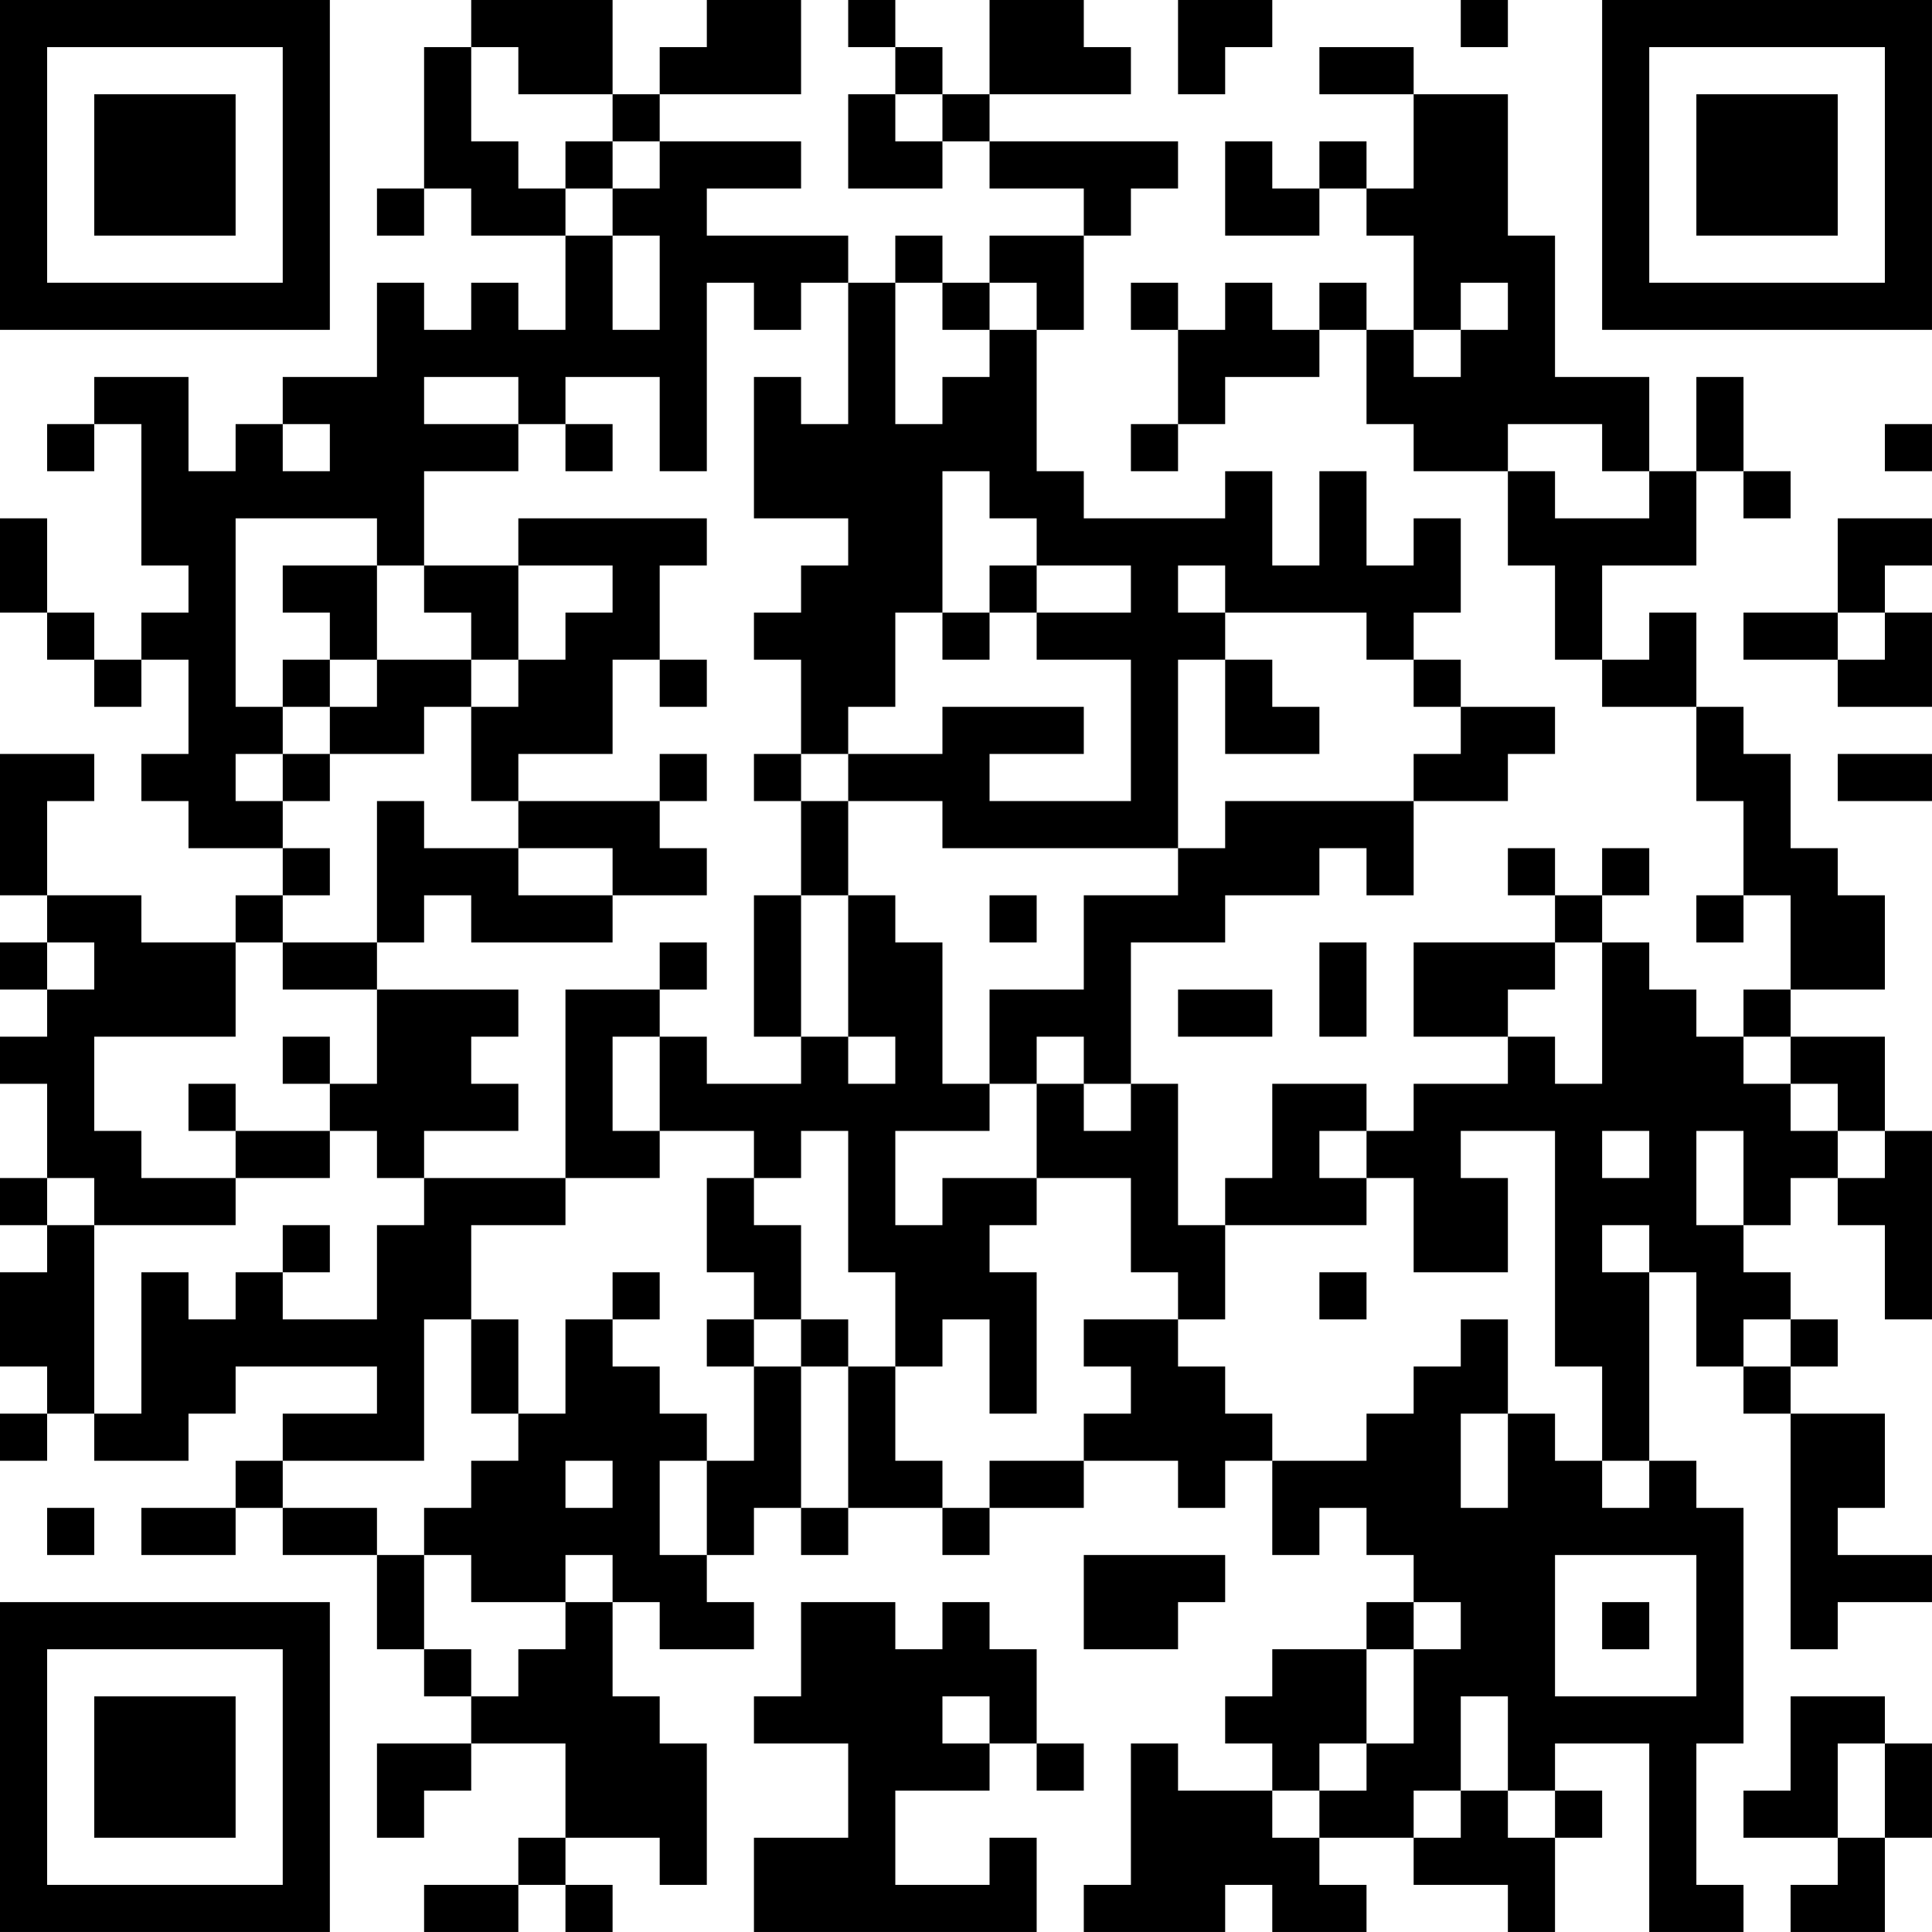 <?xml version="1.0" encoding="UTF-8"?>
<svg xmlns="http://www.w3.org/2000/svg" version="1.1" width="200" height="200" viewBox="0 0 200 200"><rect x="0" y="0" width="200" height="200" fill="#ffffff"/><g transform="scale(4.878)"><g transform="translate(0,0)"><path fill-rule="evenodd" d="M10 0L10 1L9 1L9 4L8 4L8 5L9 5L9 4L10 4L10 5L12 5L12 7L11 7L11 6L10 6L10 7L9 7L9 6L8 6L8 8L6 8L6 9L5 9L5 10L4 10L4 8L2 8L2 9L1 9L1 10L2 10L2 9L3 9L3 12L4 12L4 13L3 13L3 14L2 14L2 13L1 13L1 11L0 11L0 13L1 13L1 14L2 14L2 15L3 15L3 14L4 14L4 16L3 16L3 17L4 17L4 18L6 18L6 19L5 19L5 20L3 20L3 19L1 19L1 17L2 17L2 16L0 16L0 19L1 19L1 20L0 20L0 21L1 21L1 22L0 22L0 23L1 23L1 25L0 25L0 26L1 26L1 27L0 27L0 29L1 29L1 30L0 30L0 31L1 31L1 30L2 30L2 31L4 31L4 30L5 30L5 29L8 29L8 30L6 30L6 31L5 31L5 32L3 32L3 33L5 33L5 32L6 32L6 33L8 33L8 35L9 35L9 36L10 36L10 37L8 37L8 39L9 39L9 38L10 38L10 37L12 37L12 39L11 39L11 40L9 40L9 41L11 41L11 40L12 40L12 41L13 41L13 40L12 40L12 39L14 39L14 40L15 40L15 37L14 37L14 36L13 36L13 34L14 34L14 35L16 35L16 34L15 34L15 33L16 33L16 32L17 32L17 33L18 33L18 32L20 32L20 33L21 33L21 32L23 32L23 31L25 31L25 32L26 32L26 31L27 31L27 33L28 33L28 32L29 32L29 33L30 33L30 34L29 34L29 35L27 35L27 36L26 36L26 37L27 37L27 38L25 38L25 37L24 37L24 40L23 40L23 41L26 41L26 40L27 40L27 41L29 41L29 40L28 40L28 39L30 39L30 40L32 40L32 41L33 41L33 39L34 39L34 38L33 38L33 37L35 37L35 41L37 41L37 40L36 40L36 37L37 37L37 32L36 32L36 31L35 31L35 27L36 27L36 29L37 29L37 30L38 30L38 35L39 35L39 34L41 34L41 33L39 33L39 32L40 32L40 30L38 30L38 29L39 29L39 28L38 28L38 27L37 27L37 26L38 26L38 25L39 25L39 26L40 26L40 28L41 28L41 24L40 24L40 22L38 22L38 21L40 21L40 19L39 19L39 18L38 18L38 16L37 16L37 15L36 15L36 13L35 13L35 14L34 14L34 12L36 12L36 10L37 10L37 11L38 11L38 10L37 10L37 8L36 8L36 10L35 10L35 8L33 8L33 5L32 5L32 2L30 2L30 1L28 1L28 2L30 2L30 4L29 4L29 3L28 3L28 4L27 4L27 3L26 3L26 5L28 5L28 4L29 4L29 5L30 5L30 7L29 7L29 6L28 6L28 7L27 7L27 6L26 6L26 7L25 7L25 6L24 6L24 7L25 7L25 9L24 9L24 10L25 10L25 9L26 9L26 8L28 8L28 7L29 7L29 9L30 9L30 10L32 10L32 12L33 12L33 14L34 14L34 15L36 15L36 17L37 17L37 19L36 19L36 20L37 20L37 19L38 19L38 21L37 21L37 22L36 22L36 21L35 21L35 20L34 20L34 19L35 19L35 18L34 18L34 19L33 19L33 18L32 18L32 19L33 19L33 20L30 20L30 22L32 22L32 23L30 23L30 24L29 24L29 23L27 23L27 25L26 25L26 26L25 26L25 23L24 23L24 20L26 20L26 19L28 19L28 18L29 18L29 19L30 19L30 17L32 17L32 16L33 16L33 15L31 15L31 14L30 14L30 13L31 13L31 11L30 11L30 12L29 12L29 10L28 10L28 12L27 12L27 10L26 10L26 11L23 11L23 10L22 10L22 7L23 7L23 5L24 5L24 4L25 4L25 3L21 3L21 2L24 2L24 1L23 1L23 0L21 0L21 2L20 2L20 1L19 1L19 0L18 0L18 1L19 1L19 2L18 2L18 4L20 4L20 3L21 3L21 4L23 4L23 5L21 5L21 6L20 6L20 5L19 5L19 6L18 6L18 5L15 5L15 4L17 4L17 3L14 3L14 2L17 2L17 0L15 0L15 1L14 1L14 2L13 2L13 0ZM25 0L25 2L26 2L26 1L27 1L27 0ZM31 0L31 1L32 1L32 0ZM10 1L10 3L11 3L11 4L12 4L12 5L13 5L13 7L14 7L14 5L13 5L13 4L14 4L14 3L13 3L13 2L11 2L11 1ZM19 2L19 3L20 3L20 2ZM12 3L12 4L13 4L13 3ZM15 6L15 10L14 10L14 8L12 8L12 9L11 9L11 8L9 8L9 9L11 9L11 10L9 10L9 12L8 12L8 11L5 11L5 15L6 15L6 16L5 16L5 17L6 17L6 18L7 18L7 19L6 19L6 20L5 20L5 22L2 22L2 24L3 24L3 25L5 25L5 26L2 26L2 25L1 25L1 26L2 26L2 30L3 30L3 27L4 27L4 28L5 28L5 27L6 27L6 28L8 28L8 26L9 26L9 25L12 25L12 26L10 26L10 28L9 28L9 31L6 31L6 32L8 32L8 33L9 33L9 35L10 35L10 36L11 36L11 35L12 35L12 34L13 34L13 33L12 33L12 34L10 34L10 33L9 33L9 32L10 32L10 31L11 31L11 30L12 30L12 28L13 28L13 29L14 29L14 30L15 30L15 31L14 31L14 33L15 33L15 31L16 31L16 29L17 29L17 32L18 32L18 29L19 29L19 31L20 31L20 32L21 32L21 31L23 31L23 30L24 30L24 29L23 29L23 28L25 28L25 29L26 29L26 30L27 30L27 31L29 31L29 30L30 30L30 29L31 29L31 28L32 28L32 30L31 30L31 32L32 32L32 30L33 30L33 31L34 31L34 32L35 32L35 31L34 31L34 29L33 29L33 24L31 24L31 25L32 25L32 27L30 27L30 25L29 25L29 24L28 24L28 25L29 25L29 26L26 26L26 28L25 28L25 27L24 27L24 25L22 25L22 23L23 23L23 24L24 24L24 23L23 23L23 22L22 22L22 23L21 23L21 21L23 21L23 19L25 19L25 18L26 18L26 17L30 17L30 16L31 16L31 15L30 15L30 14L29 14L29 13L26 13L26 12L25 12L25 13L26 13L26 14L25 14L25 18L20 18L20 17L18 17L18 16L20 16L20 15L23 15L23 16L21 16L21 17L24 17L24 14L22 14L22 13L24 13L24 12L22 12L22 11L21 11L21 10L20 10L20 13L19 13L19 15L18 15L18 16L17 16L17 14L16 14L16 13L17 13L17 12L18 12L18 11L16 11L16 8L17 8L17 9L18 9L18 6L17 6L17 7L16 7L16 6ZM19 6L19 9L20 9L20 8L21 8L21 7L22 7L22 6L21 6L21 7L20 7L20 6ZM31 6L31 7L30 7L30 8L31 8L31 7L32 7L32 6ZM6 9L6 10L7 10L7 9ZM12 9L12 10L13 10L13 9ZM32 9L32 10L33 10L33 11L35 11L35 10L34 10L34 9ZM40 9L40 10L41 10L41 9ZM11 11L11 12L9 12L9 13L10 13L10 14L8 14L8 12L6 12L6 13L7 13L7 14L6 14L6 15L7 15L7 16L6 16L6 17L7 17L7 16L9 16L9 15L10 15L10 17L11 17L11 18L9 18L9 17L8 17L8 20L6 20L6 21L8 21L8 23L7 23L7 22L6 22L6 23L7 23L7 24L5 24L5 23L4 23L4 24L5 24L5 25L7 25L7 24L8 24L8 25L9 25L9 24L11 24L11 23L10 23L10 22L11 22L11 21L8 21L8 20L9 20L9 19L10 19L10 20L13 20L13 19L15 19L15 18L14 18L14 17L15 17L15 16L14 16L14 17L11 17L11 16L13 16L13 14L14 14L14 15L15 15L15 14L14 14L14 12L15 12L15 11ZM39 11L39 13L37 13L37 14L39 14L39 15L41 15L41 13L40 13L40 12L41 12L41 11ZM11 12L11 14L10 14L10 15L11 15L11 14L12 14L12 13L13 13L13 12ZM21 12L21 13L20 13L20 14L21 14L21 13L22 13L22 12ZM39 13L39 14L40 14L40 13ZM7 14L7 15L8 15L8 14ZM26 14L26 16L28 16L28 15L27 15L27 14ZM16 16L16 17L17 17L17 19L16 19L16 22L17 22L17 23L15 23L15 22L14 22L14 21L15 21L15 20L14 20L14 21L12 21L12 25L14 25L14 24L16 24L16 25L15 25L15 27L16 27L16 28L15 28L15 29L16 29L16 28L17 28L17 29L18 29L18 28L17 28L17 26L16 26L16 25L17 25L17 24L18 24L18 27L19 27L19 29L20 29L20 28L21 28L21 30L22 30L22 27L21 27L21 26L22 26L22 25L20 25L20 26L19 26L19 24L21 24L21 23L20 23L20 20L19 20L19 19L18 19L18 17L17 17L17 16ZM39 16L39 17L41 17L41 16ZM11 18L11 19L13 19L13 18ZM17 19L17 22L18 22L18 23L19 23L19 22L18 22L18 19ZM21 19L21 20L22 20L22 19ZM1 20L1 21L2 21L2 20ZM28 20L28 22L29 22L29 20ZM33 20L33 21L32 21L32 22L33 22L33 23L34 23L34 20ZM25 21L25 22L27 22L27 21ZM13 22L13 24L14 24L14 22ZM37 22L37 23L38 23L38 24L39 24L39 25L40 25L40 24L39 24L39 23L38 23L38 22ZM34 24L34 25L35 25L35 24ZM36 24L36 26L37 26L37 24ZM6 26L6 27L7 27L7 26ZM34 26L34 27L35 27L35 26ZM13 27L13 28L14 28L14 27ZM28 27L28 28L29 28L29 27ZM10 28L10 30L11 30L11 28ZM37 28L37 29L38 29L38 28ZM12 31L12 32L13 32L13 31ZM1 32L1 33L2 33L2 32ZM23 33L23 35L25 35L25 34L26 34L26 33ZM33 33L33 36L36 36L36 33ZM17 34L17 36L16 36L16 37L18 37L18 39L16 39L16 41L22 41L22 39L21 39L21 40L19 40L19 38L21 38L21 37L22 37L22 38L23 38L23 37L22 37L22 35L21 35L21 34L20 34L20 35L19 35L19 34ZM30 34L30 35L29 35L29 37L28 37L28 38L27 38L27 39L28 39L28 38L29 38L29 37L30 37L30 35L31 35L31 34ZM34 34L34 35L35 35L35 34ZM20 36L20 37L21 37L21 36ZM31 36L31 38L30 38L30 39L31 39L31 38L32 38L32 39L33 39L33 38L32 38L32 36ZM38 36L38 38L37 38L37 39L39 39L39 40L38 40L38 41L40 41L40 39L41 39L41 37L40 37L40 36ZM39 37L39 39L40 39L40 37ZM0 0L0 7L7 7L7 0ZM1 1L1 6L6 6L6 1ZM2 2L2 5L5 5L5 2ZM34 0L34 7L41 7L41 0ZM35 1L35 6L40 6L40 1ZM36 2L36 5L39 5L39 2ZM0 34L0 41L7 41L7 34ZM1 35L1 40L6 40L6 35ZM2 36L2 39L5 39L5 36Z" fill="#000000"/></g></g></svg>
